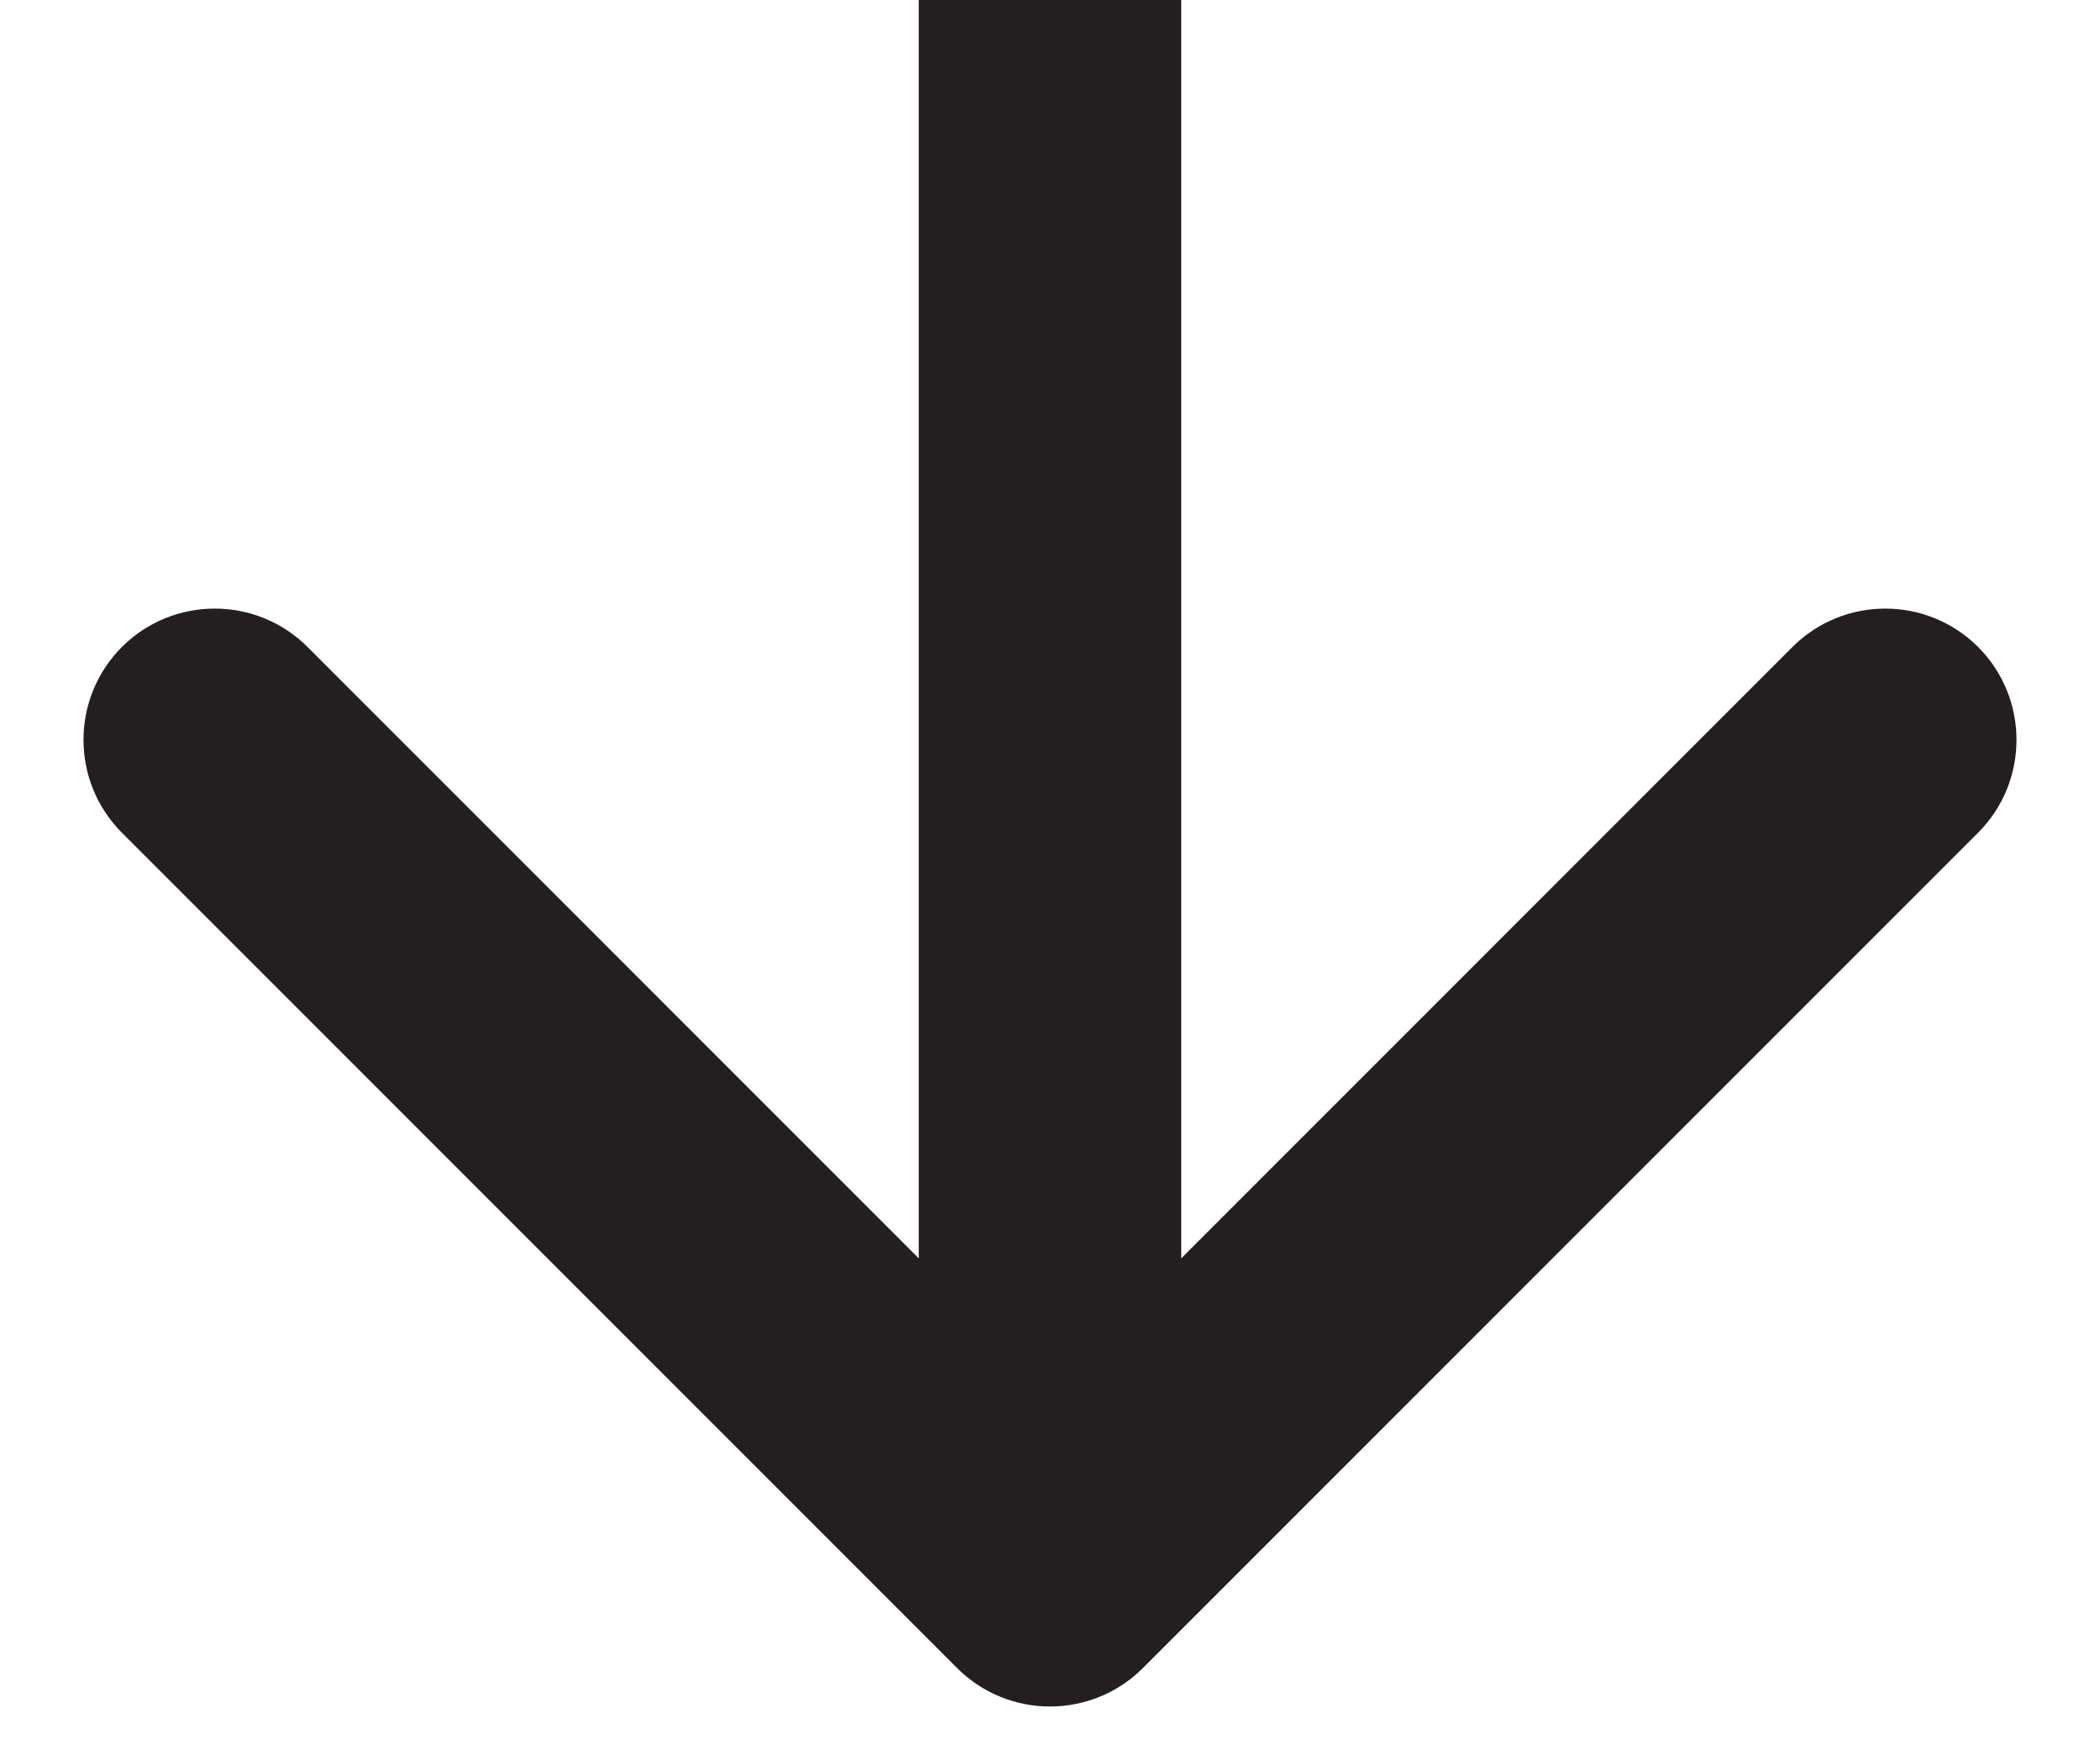 <svg width="24" height="20" viewBox="0 0 24 20" fill="none" xmlns="http://www.w3.org/2000/svg">
<path d="M10.939 19.061C11.525 19.646 12.475 19.646 13.061 19.061L22.607 9.515C23.192 8.929 23.192 7.979 22.607 7.393C22.021 6.808 21.071 6.808 20.485 7.393L12 15.879L3.515 7.393C2.929 6.808 1.979 6.808 1.393 7.393C0.808 7.979 0.808 8.929 1.393 9.515L10.939 19.061ZM10.5 0V18H13.5V0L10.5 0Z" fill="#231F20"/>
</svg>
